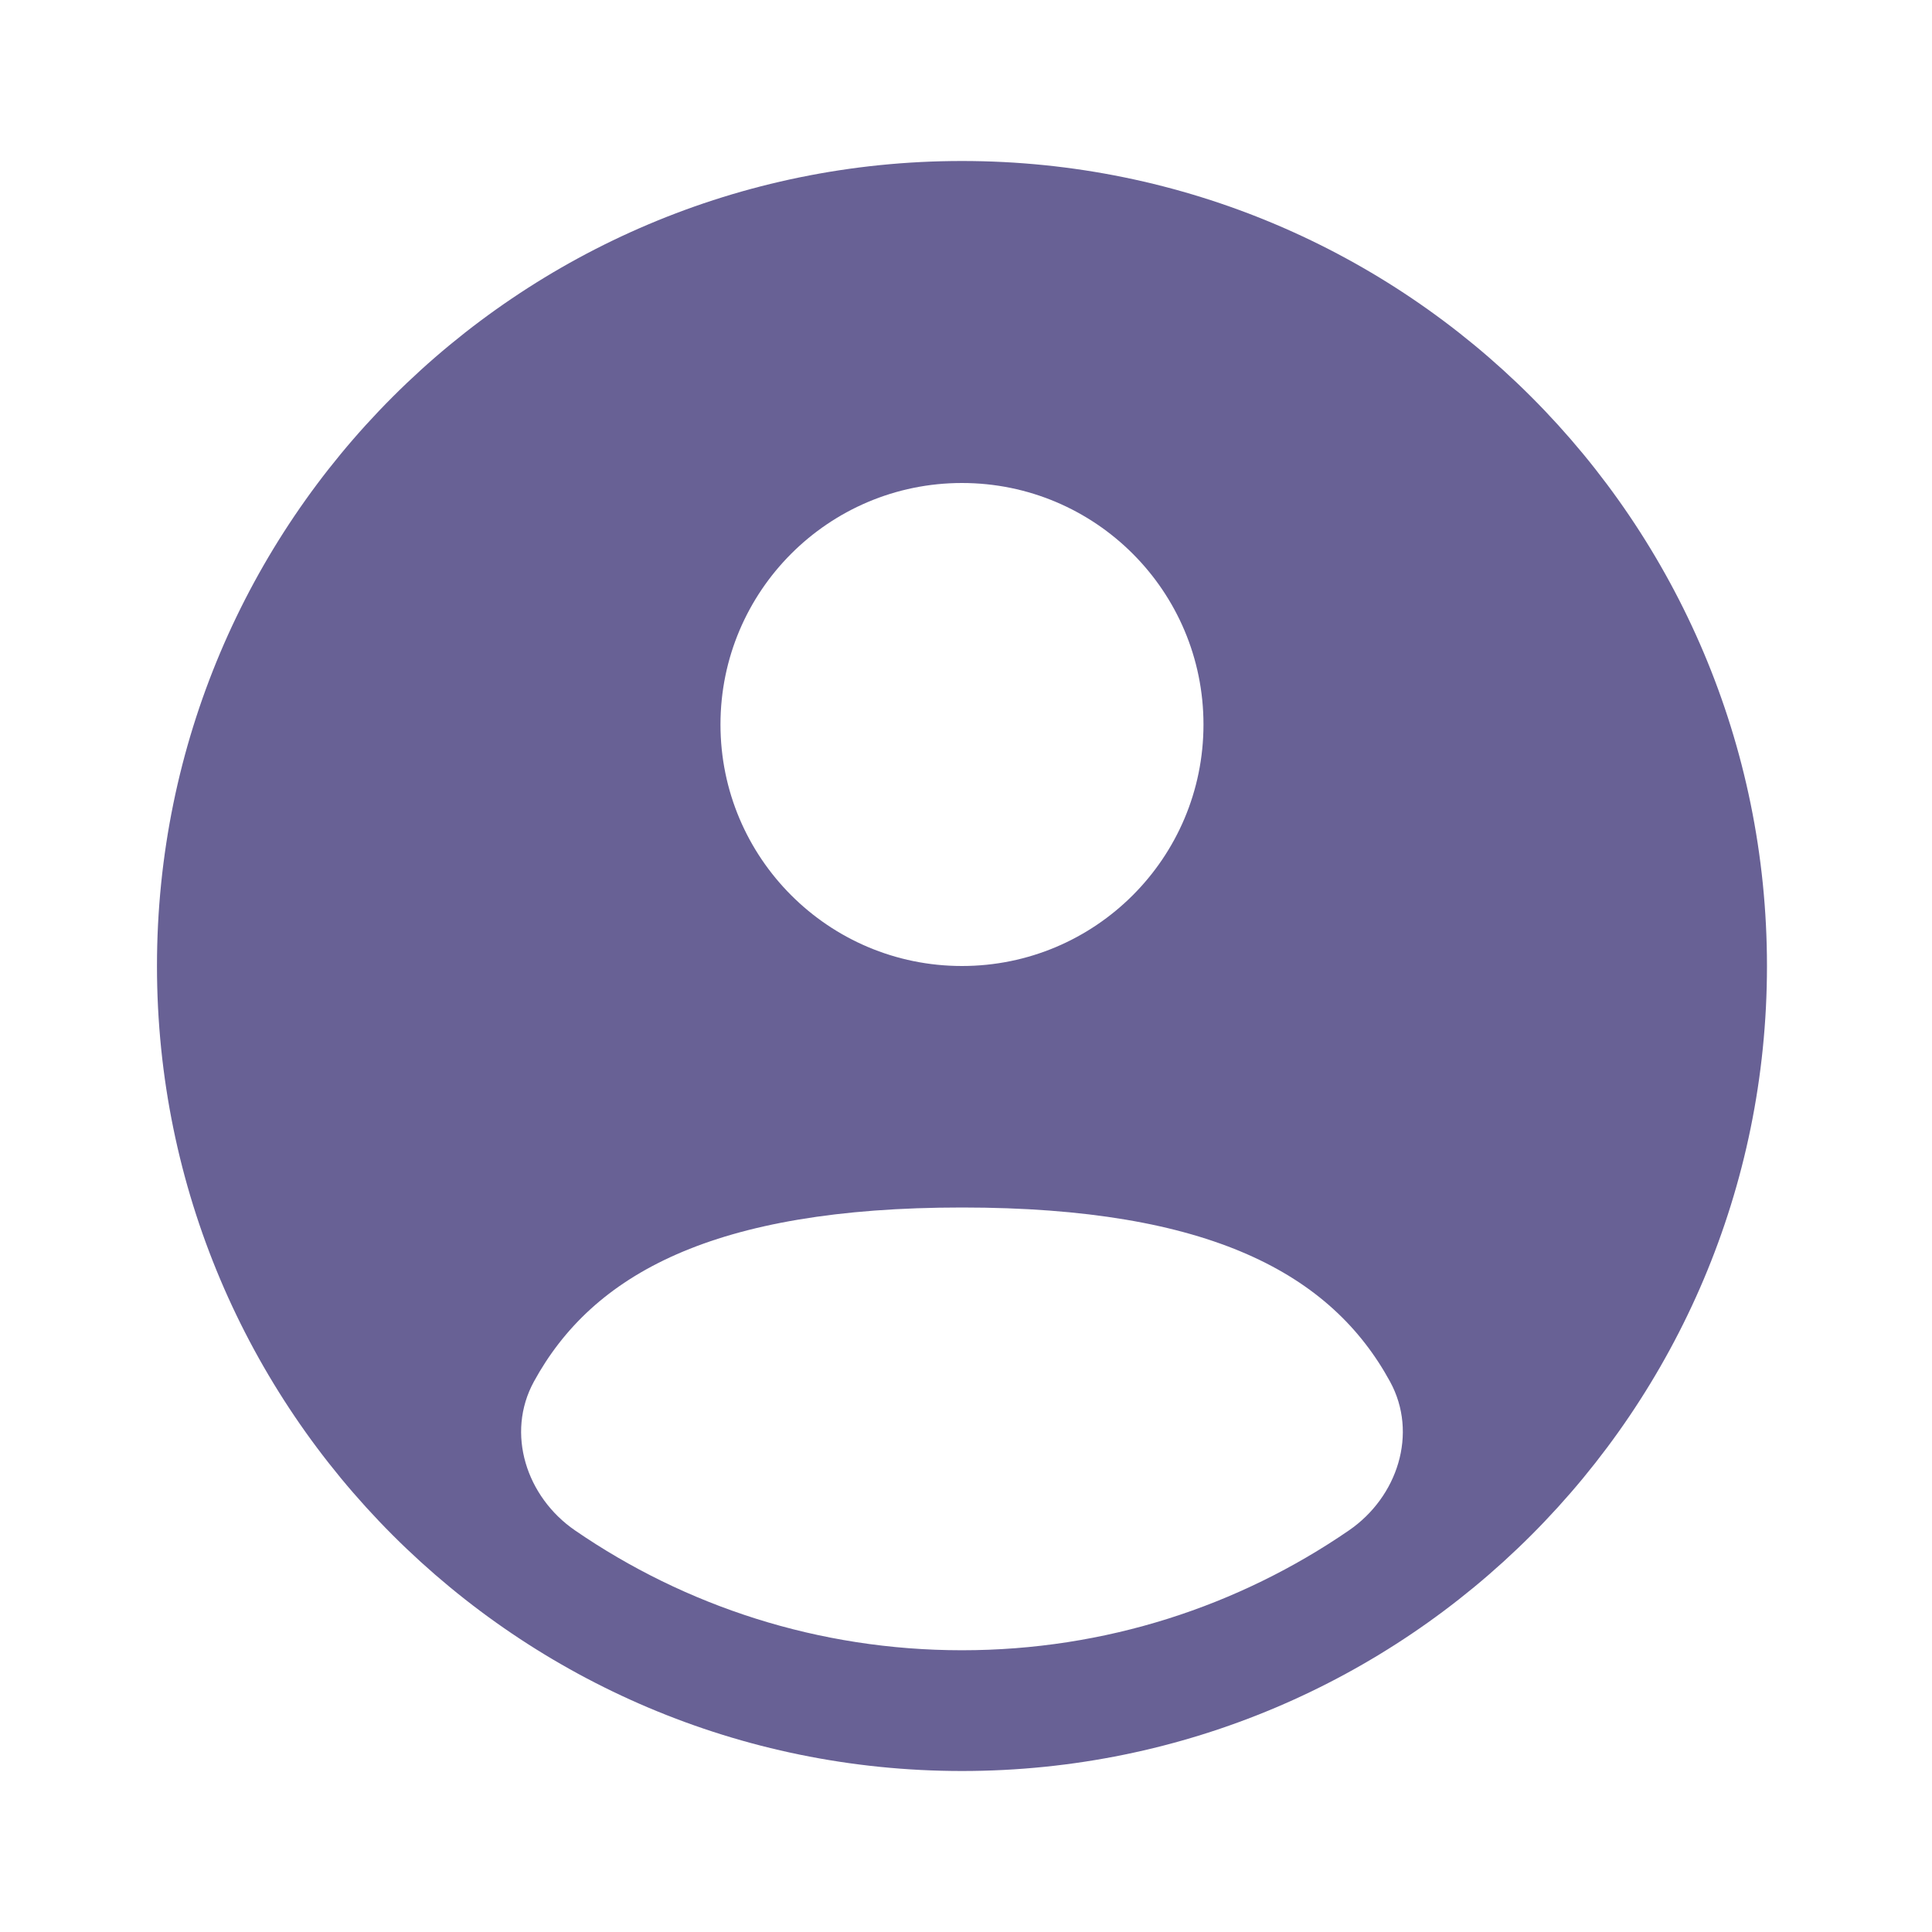 <svg width="160" height="160" viewBox="0 0 160 160" fill="none" xmlns="http://www.w3.org/2000/svg">
<path fill-rule="evenodd" clip-rule="evenodd" d="M146.333 80C146.333 116.819 116.485 146.667 79.667 146.667C42.848 146.667 13 116.819 13 80C13 43.181 42.848 13.333 79.667 13.333C116.485 13.333 146.333 43.181 146.333 80ZM99.667 60C99.667 71.046 90.713 80 79.667 80C68.621 80 59.667 71.046 59.667 60C59.667 48.954 68.621 40 79.667 40C90.713 40 99.667 48.954 99.667 60ZM79.667 136.667C91.56 136.667 102.598 133.003 111.713 126.741C115.739 123.976 117.459 118.708 115.119 114.421C110.267 105.535 100.268 100 79.666 100C59.065 100 49.066 105.535 44.214 114.421C41.874 118.708 43.594 123.975 47.62 126.741C56.734 133.002 67.773 136.667 79.667 136.667Z" fill="#686195"/>
</svg>
